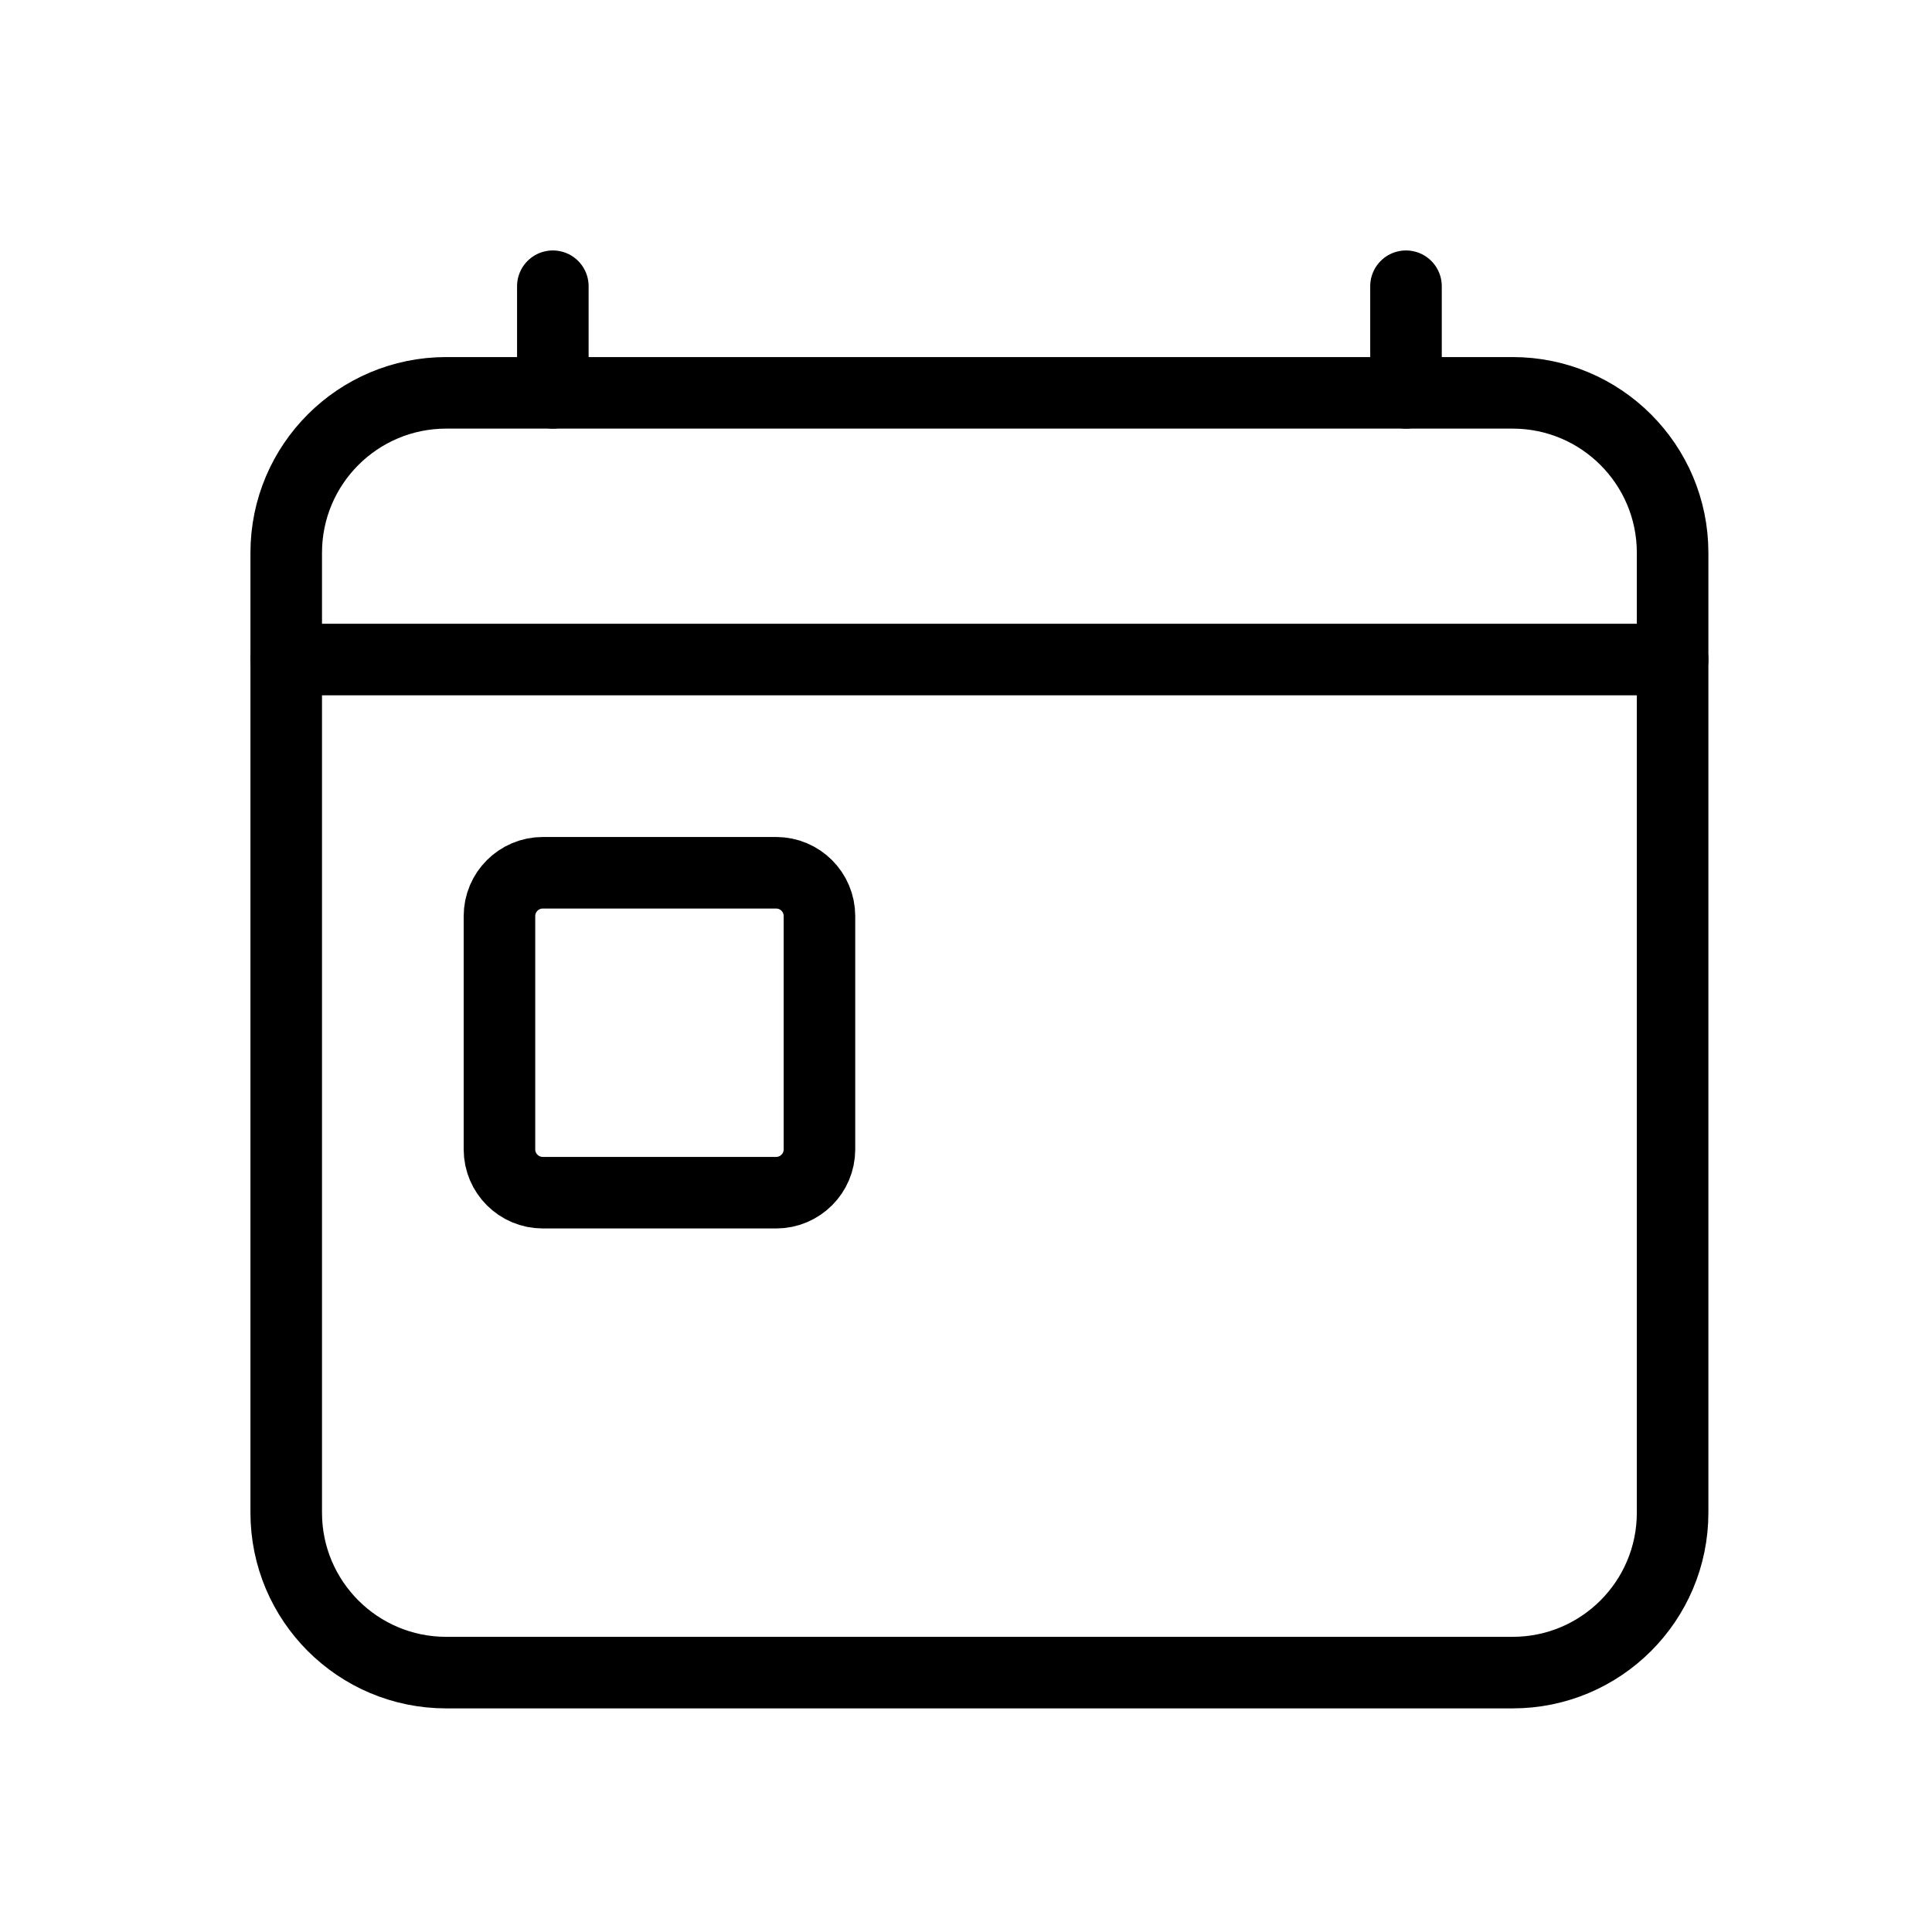 <svg width="32" height="32" viewBox="0 0 27 27" fill="none" stroke="currentColor" stroke-width="1" xmlns="http://www.w3.org/2000/svg"><g><path d="M21.139 5.49H6.236C5.001 5.49 4 6.491 4 7.726V21.139C4 22.374 5.001 23.375 6.236 23.375H21.139C22.374 23.375 23.375 22.374 23.375 21.139V7.726C23.375 6.491 22.374 5.49 21.139 5.49Z" stroke-linejoin="round"></path><path d="M19.649 4V5.49M7.726 4V5.49V4Z" stroke-linecap="round" stroke-linejoin="round"></path><path d="M10.846 12.197H7.586C7.252 12.197 6.98 12.468 6.98 12.803V16.063C6.98 16.397 7.252 16.668 7.586 16.668H10.846C11.181 16.668 11.452 16.397 11.452 16.063V12.803C11.452 12.468 11.181 12.197 10.846 12.197Z" stroke-linecap="round" stroke-linejoin="round"></path><path d="M23.375 9.217H4" stroke-linecap="round" stroke-linejoin="round"></path></g></svg>
